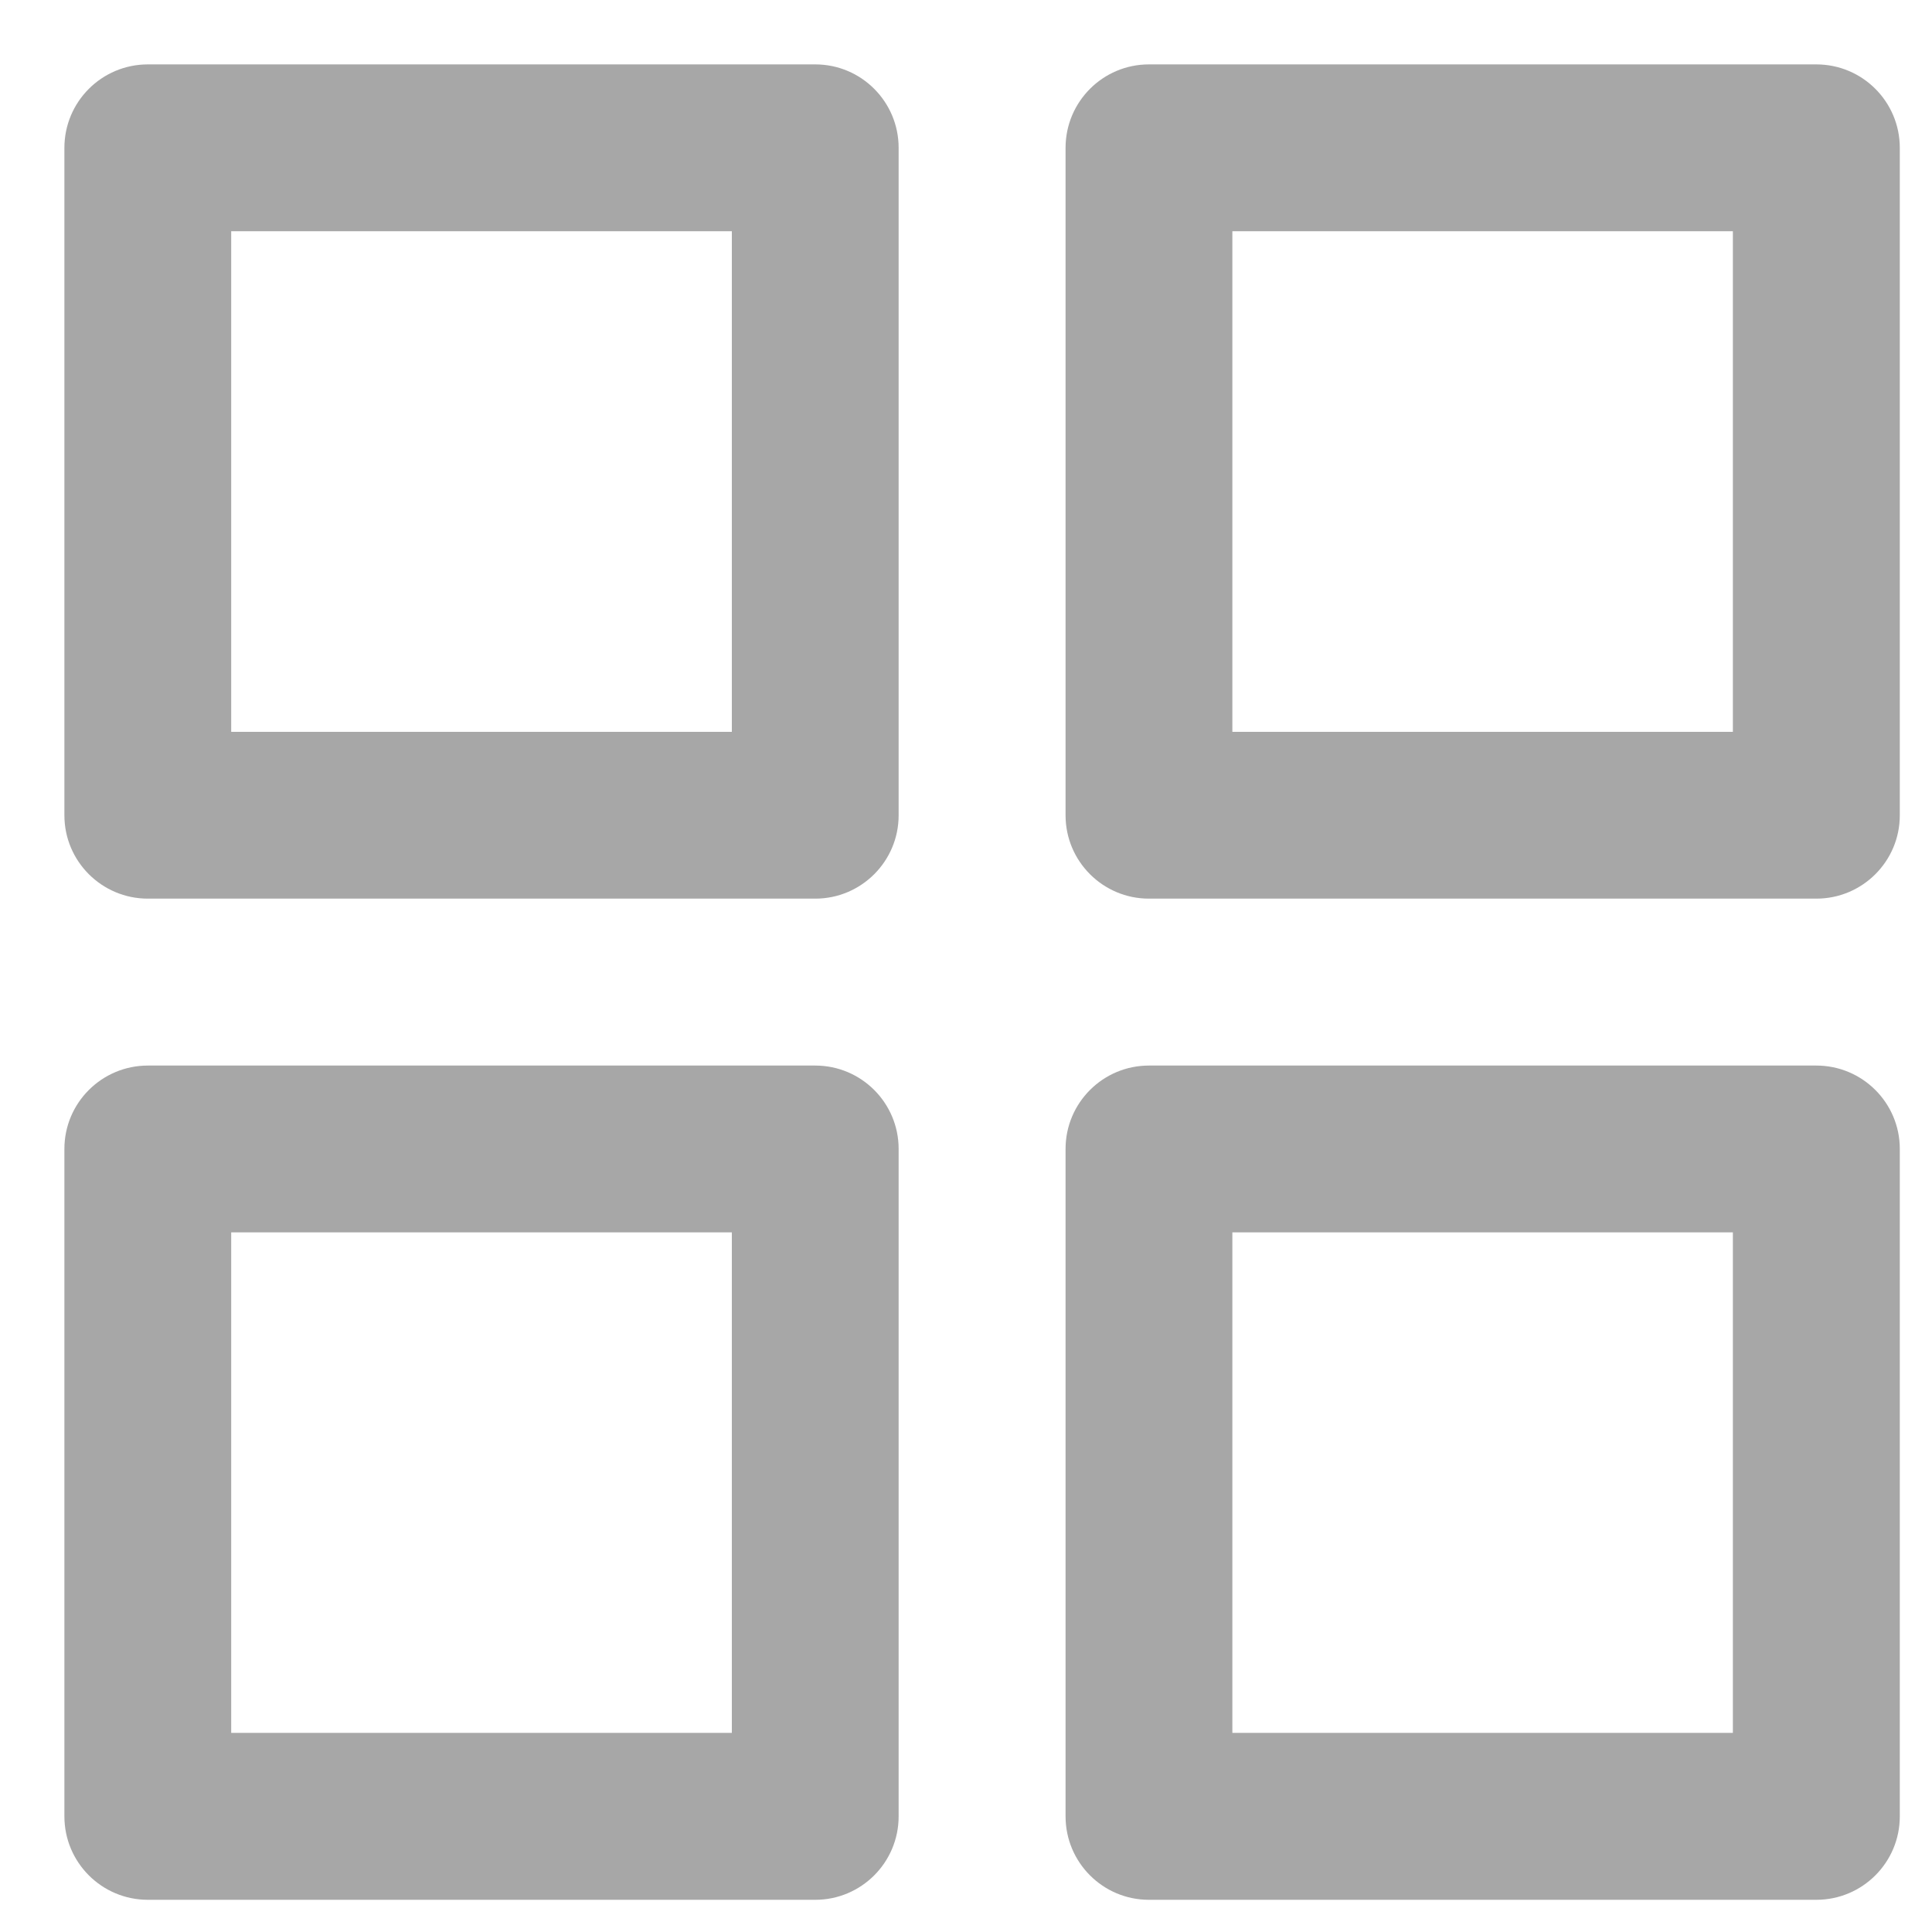 <svg width="15" height="15" viewBox="0 0 15 15" fill="none" xmlns="http://www.w3.org/2000/svg">
<path fill-rule="evenodd" clip-rule="evenodd" d="M1.148 0.5C0.79 0.5 0.5 0.79 0.5 1.148V6.33C0.5 6.687 0.79 6.977 1.148 6.977H6.33C6.687 6.977 6.977 6.687 6.977 6.33V1.148C6.977 0.79 6.687 0.5 6.33 0.5H1.148ZM1.795 5.682V1.795H5.682V5.682H1.795ZM8.92 0.5C8.563 0.5 8.273 0.79 8.273 1.148V6.33C8.273 6.687 8.563 6.977 8.92 6.977H14.102C14.46 6.977 14.75 6.687 14.75 6.33V1.148C14.75 0.79 14.46 0.5 14.102 0.5H8.92ZM9.568 5.682V1.795H13.454V5.682H9.568ZM0.5 8.92C0.5 8.563 0.79 8.273 1.148 8.273H6.33C6.687 8.273 6.977 8.563 6.977 8.92V14.102C6.977 14.46 6.687 14.75 6.33 14.75H1.148C0.79 14.75 0.5 14.46 0.5 14.102V8.92ZM1.795 9.568V13.454H5.682V9.568H1.795ZM8.92 8.273C8.563 8.273 8.273 8.563 8.273 8.92V14.102C8.273 14.46 8.563 14.75 8.92 14.75H14.102C14.46 14.75 14.75 14.46 14.75 14.102V8.92C14.75 8.563 14.46 8.273 14.102 8.273H8.92ZM9.568 13.454V9.568H13.454V13.454H9.568Z" fill="#A7A7A7"/>
</svg>
